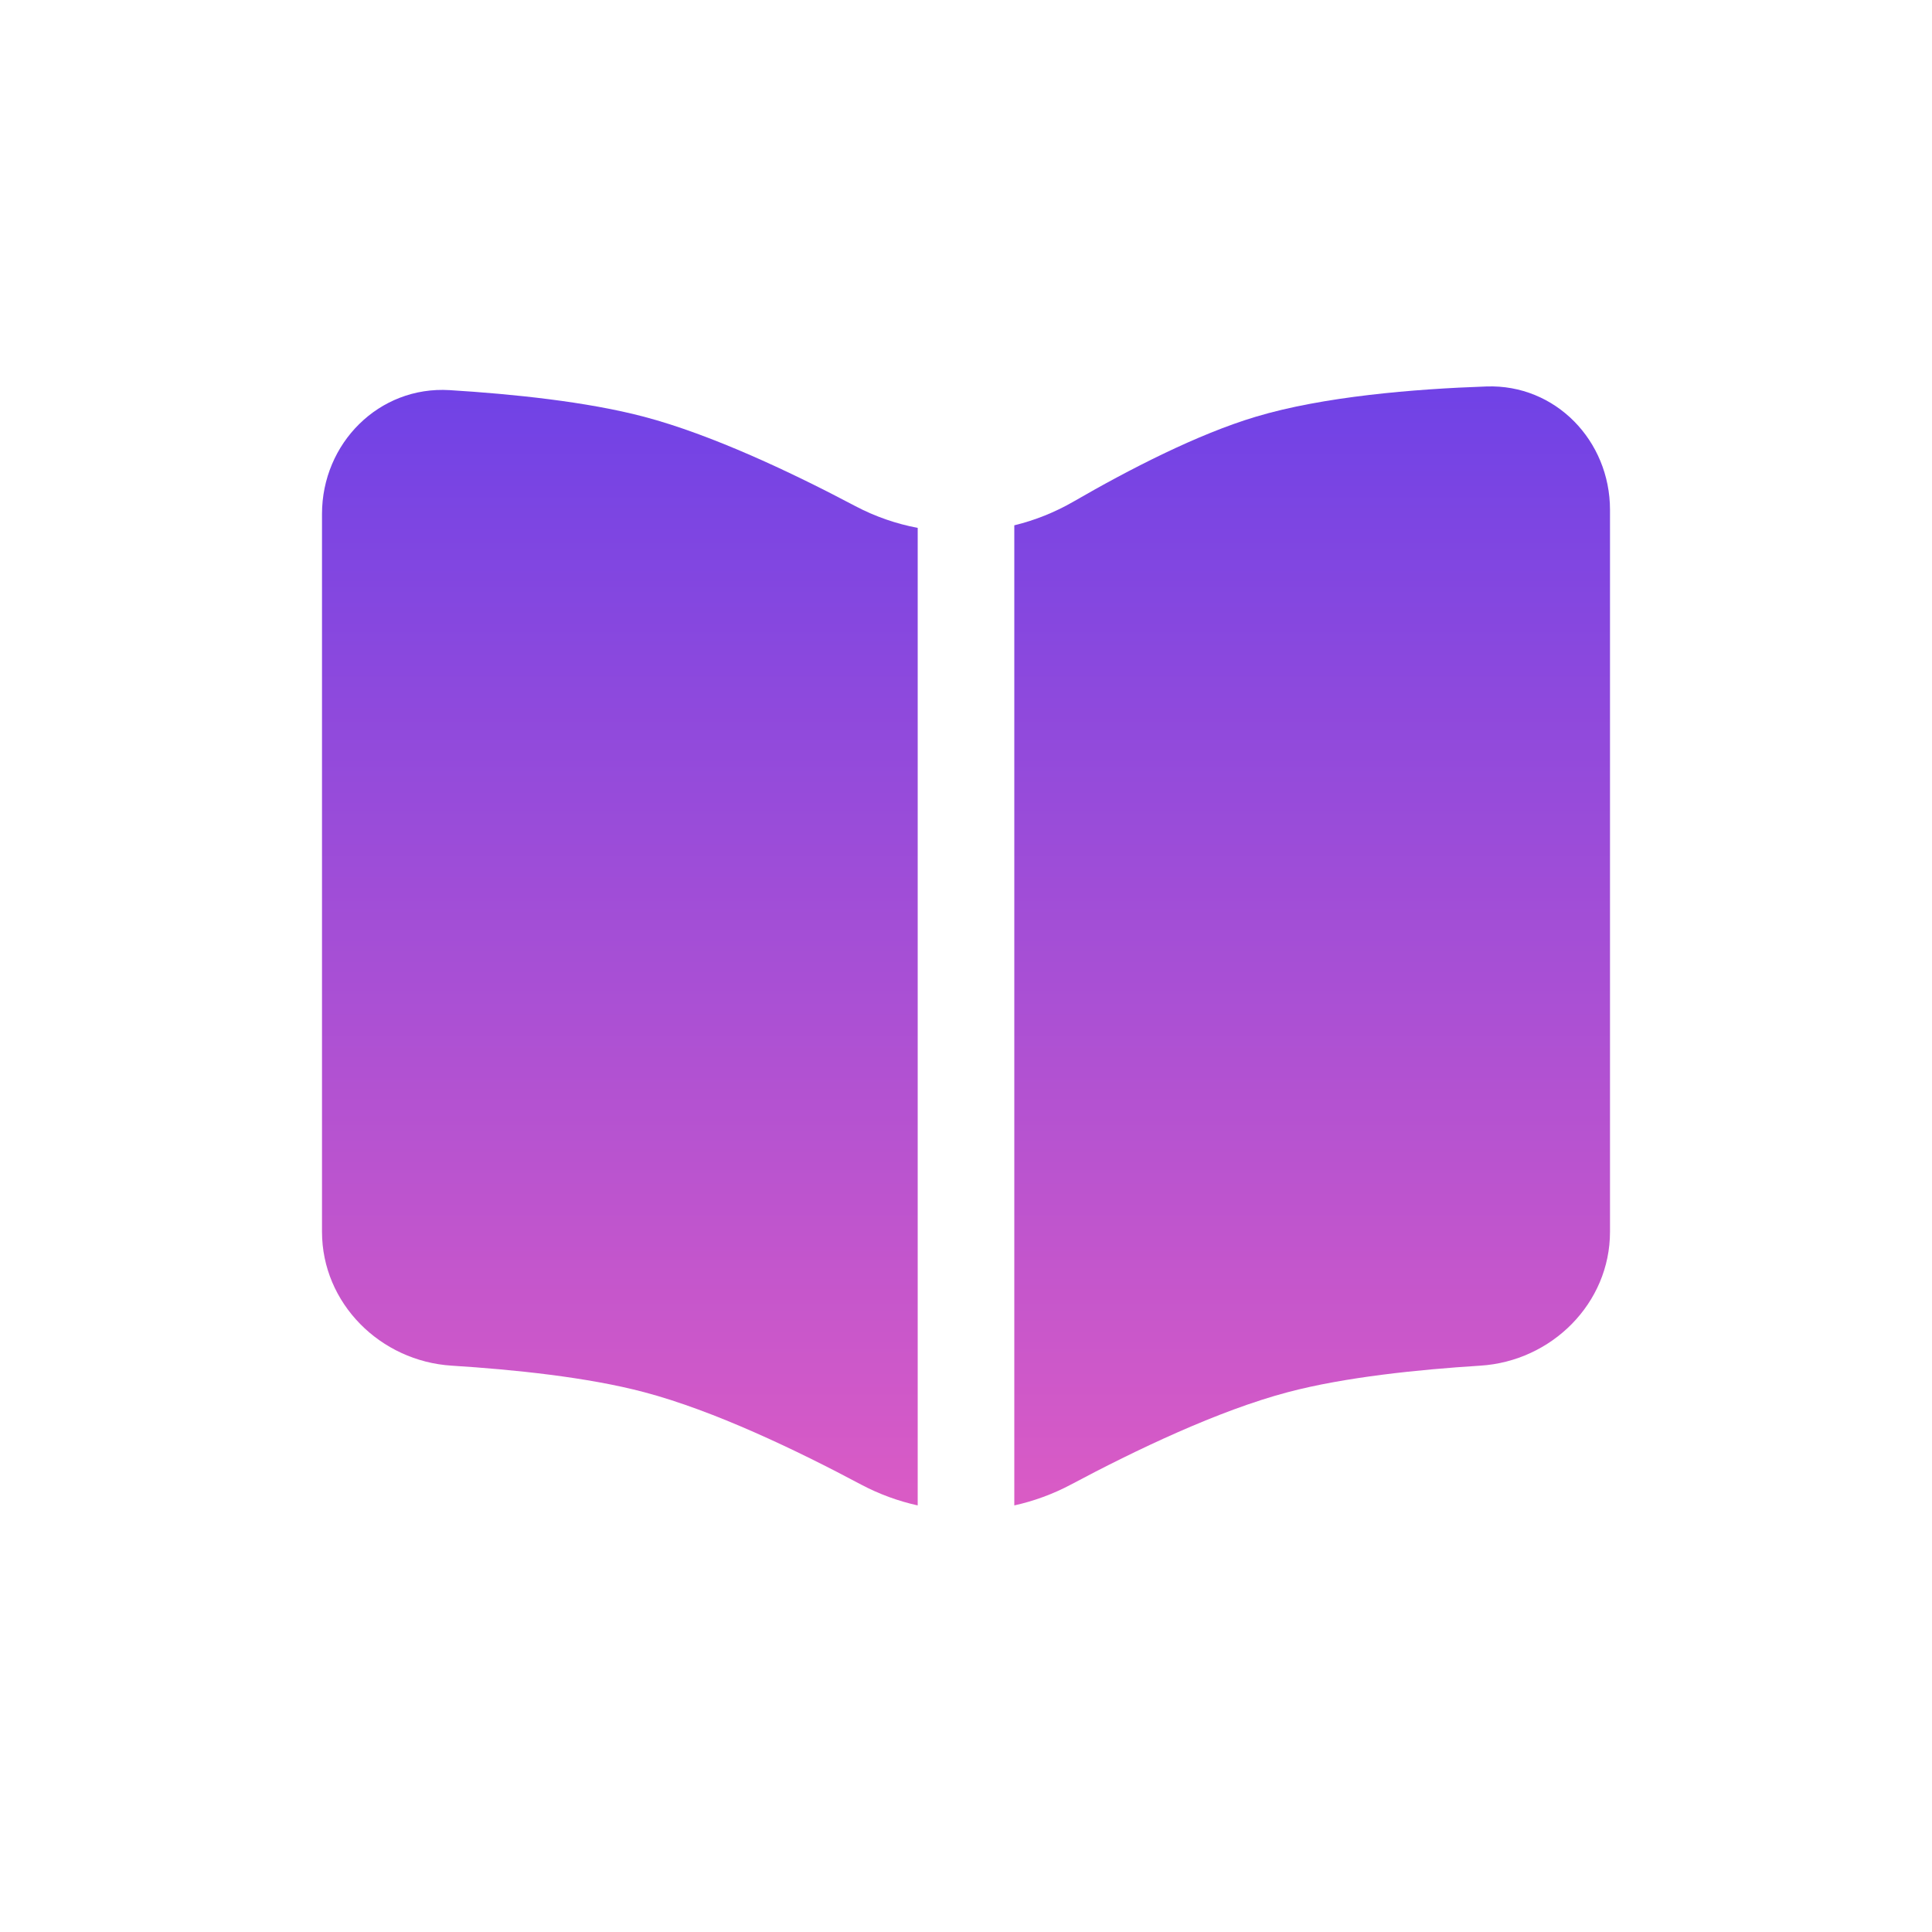 <svg width="30" height="30" viewBox="0 0 30 30" fill="none" xmlns="http://www.w3.org/2000/svg">
<path d="M5 19.127V7.981C5 6.883 5.886 5.991 6.982 6.058C7.959 6.118 9.113 6.237 10 6.471C11.049 6.748 12.296 7.337 13.282 7.859C13.589 8.021 13.916 8.134 14.25 8.197L14.25 23.376C13.947 23.309 13.652 23.201 13.372 23.053C12.373 22.52 11.082 21.902 10 21.617C9.123 21.385 7.984 21.267 7.015 21.206C5.906 21.137 5 20.238 5 19.127Z" fill="url(#paint0_linear_5082_2035)"/>
<path d="M15.75 23.376C16.053 23.309 16.349 23.201 16.628 23.053C17.627 22.52 18.919 21.902 20 21.617C20.877 21.385 22.016 21.267 22.985 21.206C24.094 21.137 25 20.238 25 19.127V7.917C25 6.844 24.154 5.964 23.082 6.001C21.953 6.04 20.547 6.157 19.5 6.471C18.592 6.743 17.535 7.288 16.674 7.786C16.382 7.955 16.071 8.079 15.75 8.157L15.75 23.376Z" fill="url(#paint1_linear_5082_2035)"/>
<defs>
<linearGradient id="paint0_linear_5082_2035" x1="15" y1="6" x2="15" y2="23.376" gradientUnits="userSpaceOnUse">
<stop stop-color="#7042E6"/>
<stop offset="1" stop-color="#DA5BC5"/>
</linearGradient>
<linearGradient id="paint1_linear_5082_2035" x1="15" y1="6" x2="15" y2="23.376" gradientUnits="userSpaceOnUse">
<stop stop-color="#7042E6"/>
<stop offset="1" stop-color="#DA5BC5"/>
</linearGradient>
</defs>
</svg>
